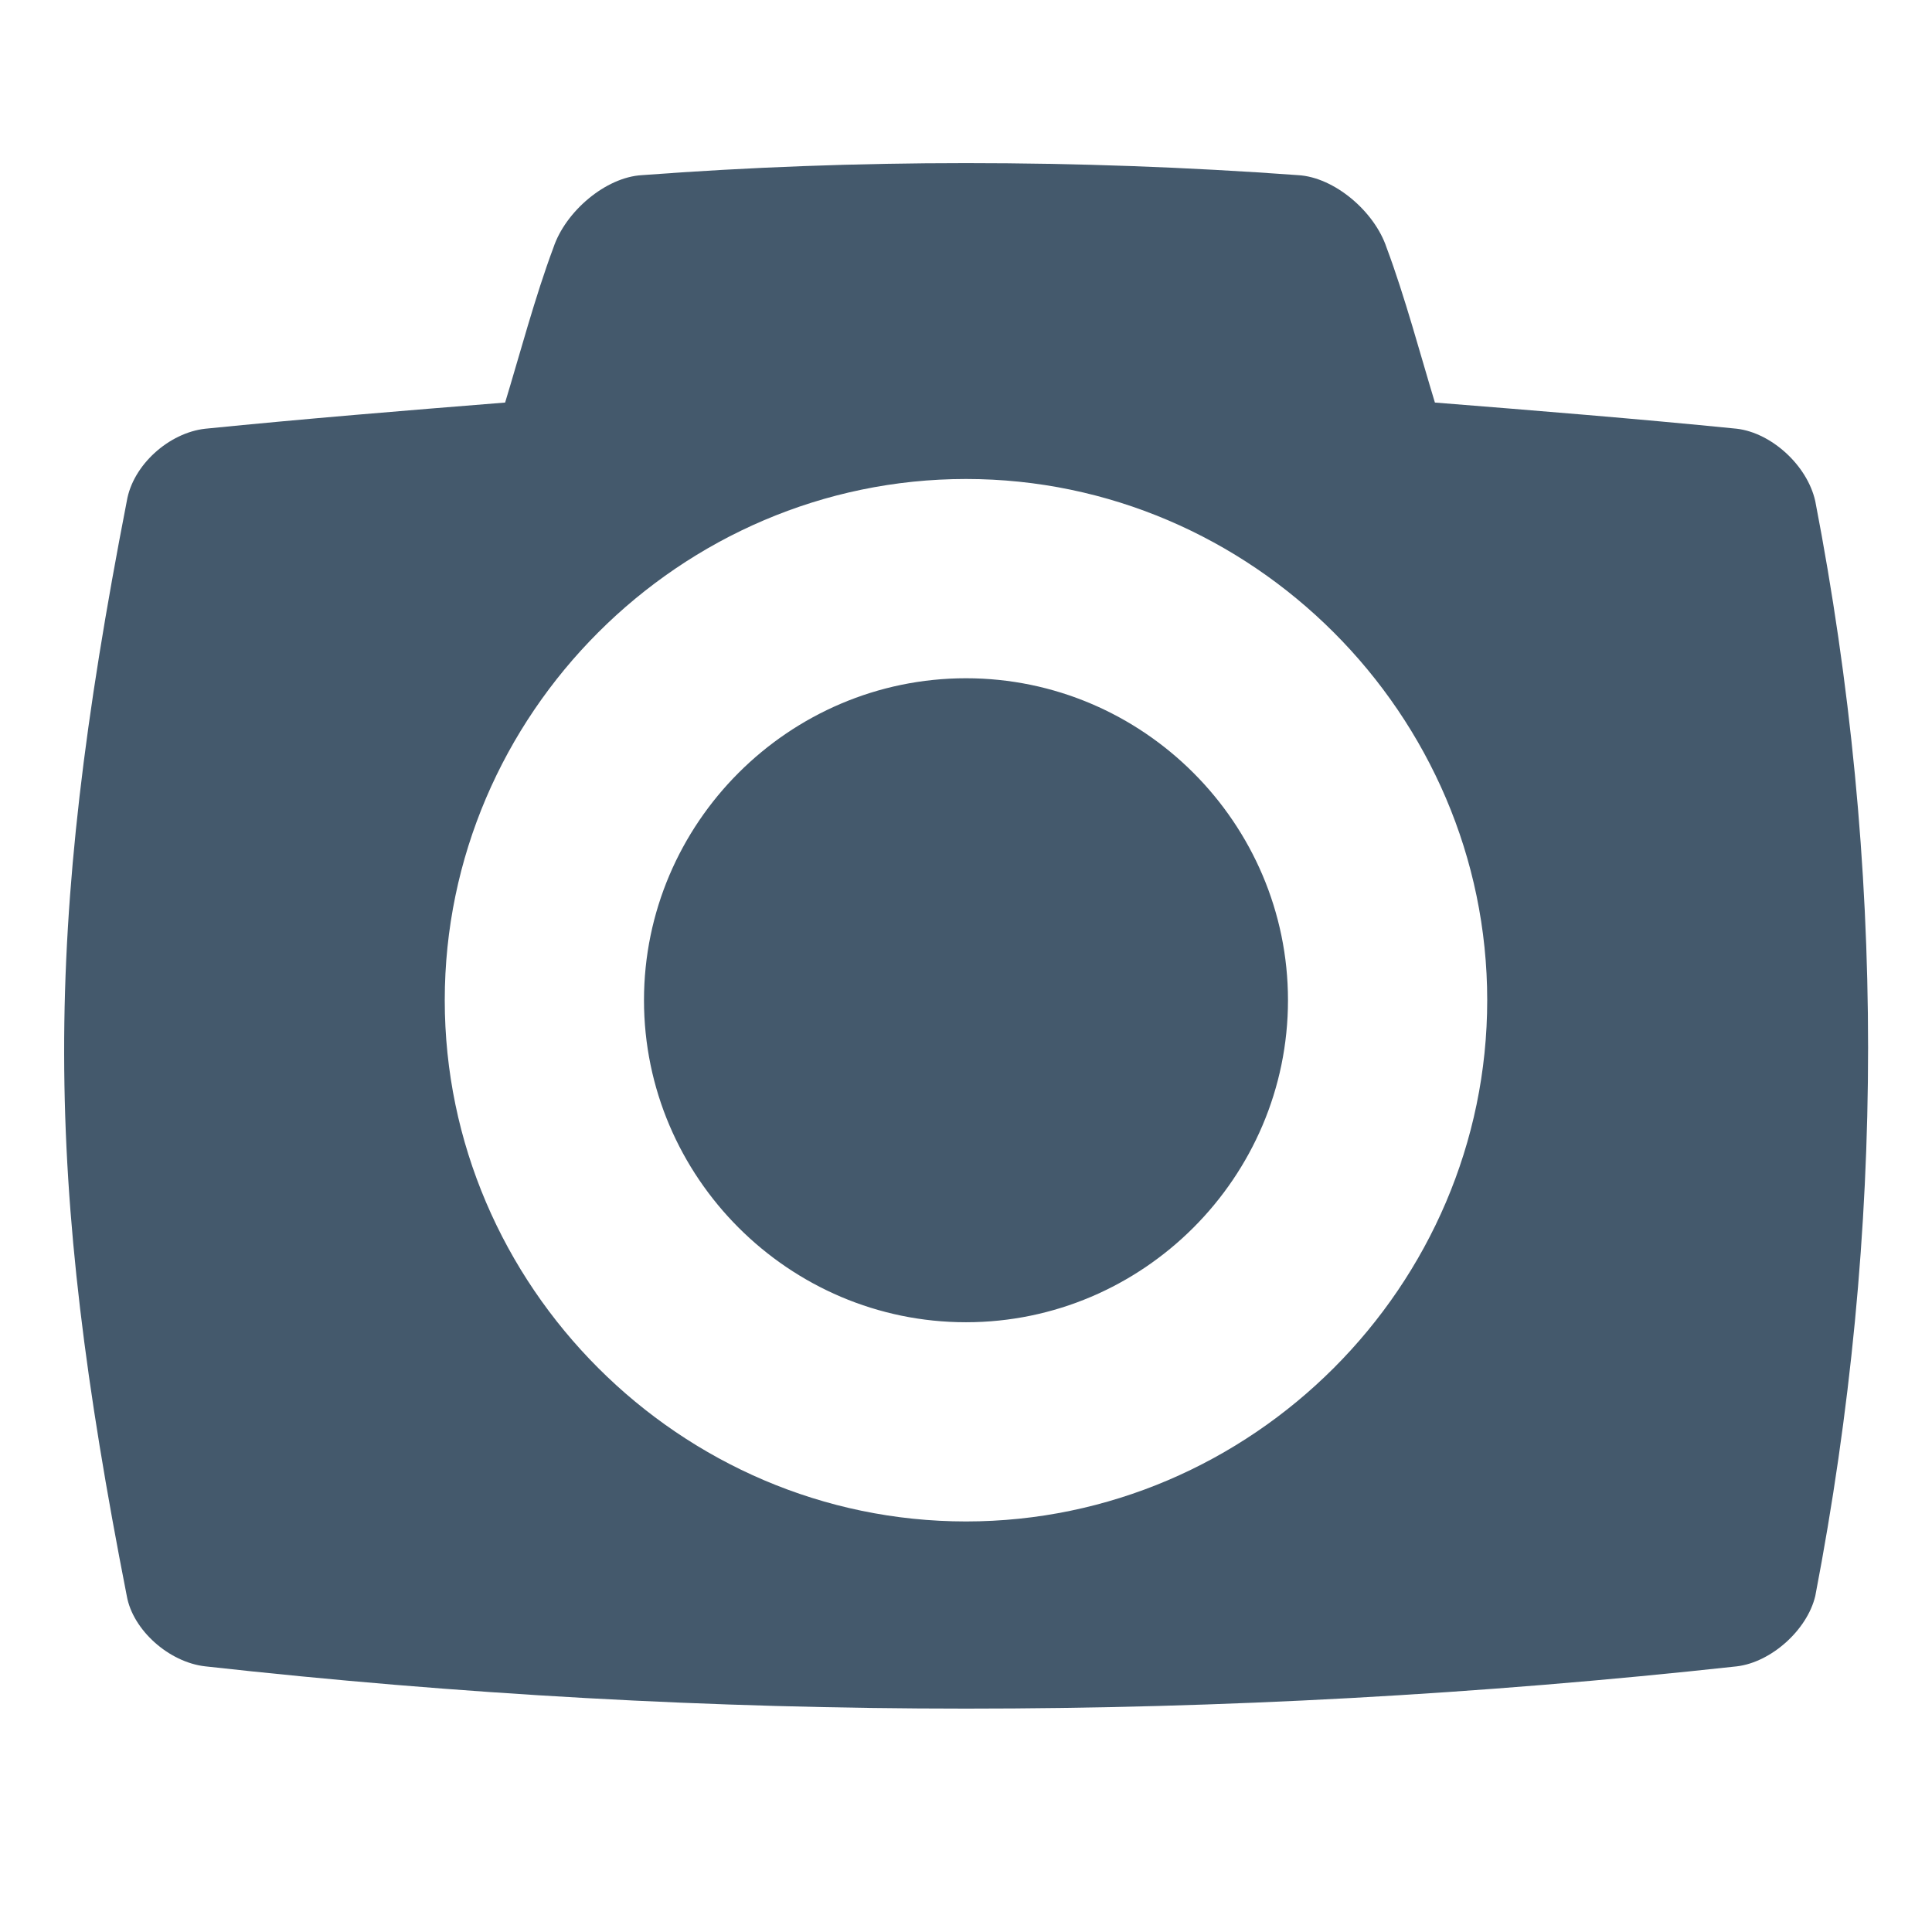 <?xml version="1.0" encoding="utf-8"?> <!-- Generator: IcoMoon.io --> <!DOCTYPE svg PUBLIC "-//W3C//DTD SVG 1.1//EN" "http://www.w3.org/Graphics/SVG/1.1/DTD/svg11.dtd"> <svg version="1.1" xmlns="http://www.w3.org/2000/svg" xmlns:xlink="http://www.w3.org/1999/xlink" x="0px" y="0px" width="64px" height="64px" viewBox="0 0 64 64" xml:space="preserve" fill="#44596c"> <path d="M32,22.468c-5.867,0-10.667,4.8-10.667,10.666S26.133,43.801,32,43.801S42.666,39,42.666,33.134 S37.866,22.468,32,22.468z M60.133,16.601c-0.268-1.2-1.467-2.267-2.6-2.399c-3.334-0.334-6.668-0.601-10-0.867 c-0.467-1.533-1-3.533-1.601-5.133c-0.399-1.2-1.733-2.334-2.933-2.4c-3.667-0.267-7.334-0.399-11-0.399 c-3.6,0-7.2,0.133-10.733,0.399c-1.2,0.066-2.533,1.2-2.933,2.4c-0.6,1.6-1.133,3.6-1.6,5.133 c-3.333,0.267-6.6,0.533-9.933,0.867c-1.2,0.133-2.4,1.199-2.6,2.399c-2.8,14.4-2.733,22.333,0,36.267 C4.4,54,5.6,55.066,6.8,55.2c8.4,0.934,16.8,1.4,25.2,1.4c8.467,0,17-0.467,25.534-1.4c1.133-0.134,2.332-1.2,2.6-2.333 C62.466,40.733,62.466,28.667,60.133,16.601z M32,50.4c-9.466,0-17.267-7.8-17.267-17.267S22.533,15.867,32,15.867 c9.467,0,17.266,7.8,17.266,17.267S41.467,50.4,32,50.4z" ></path> </svg>